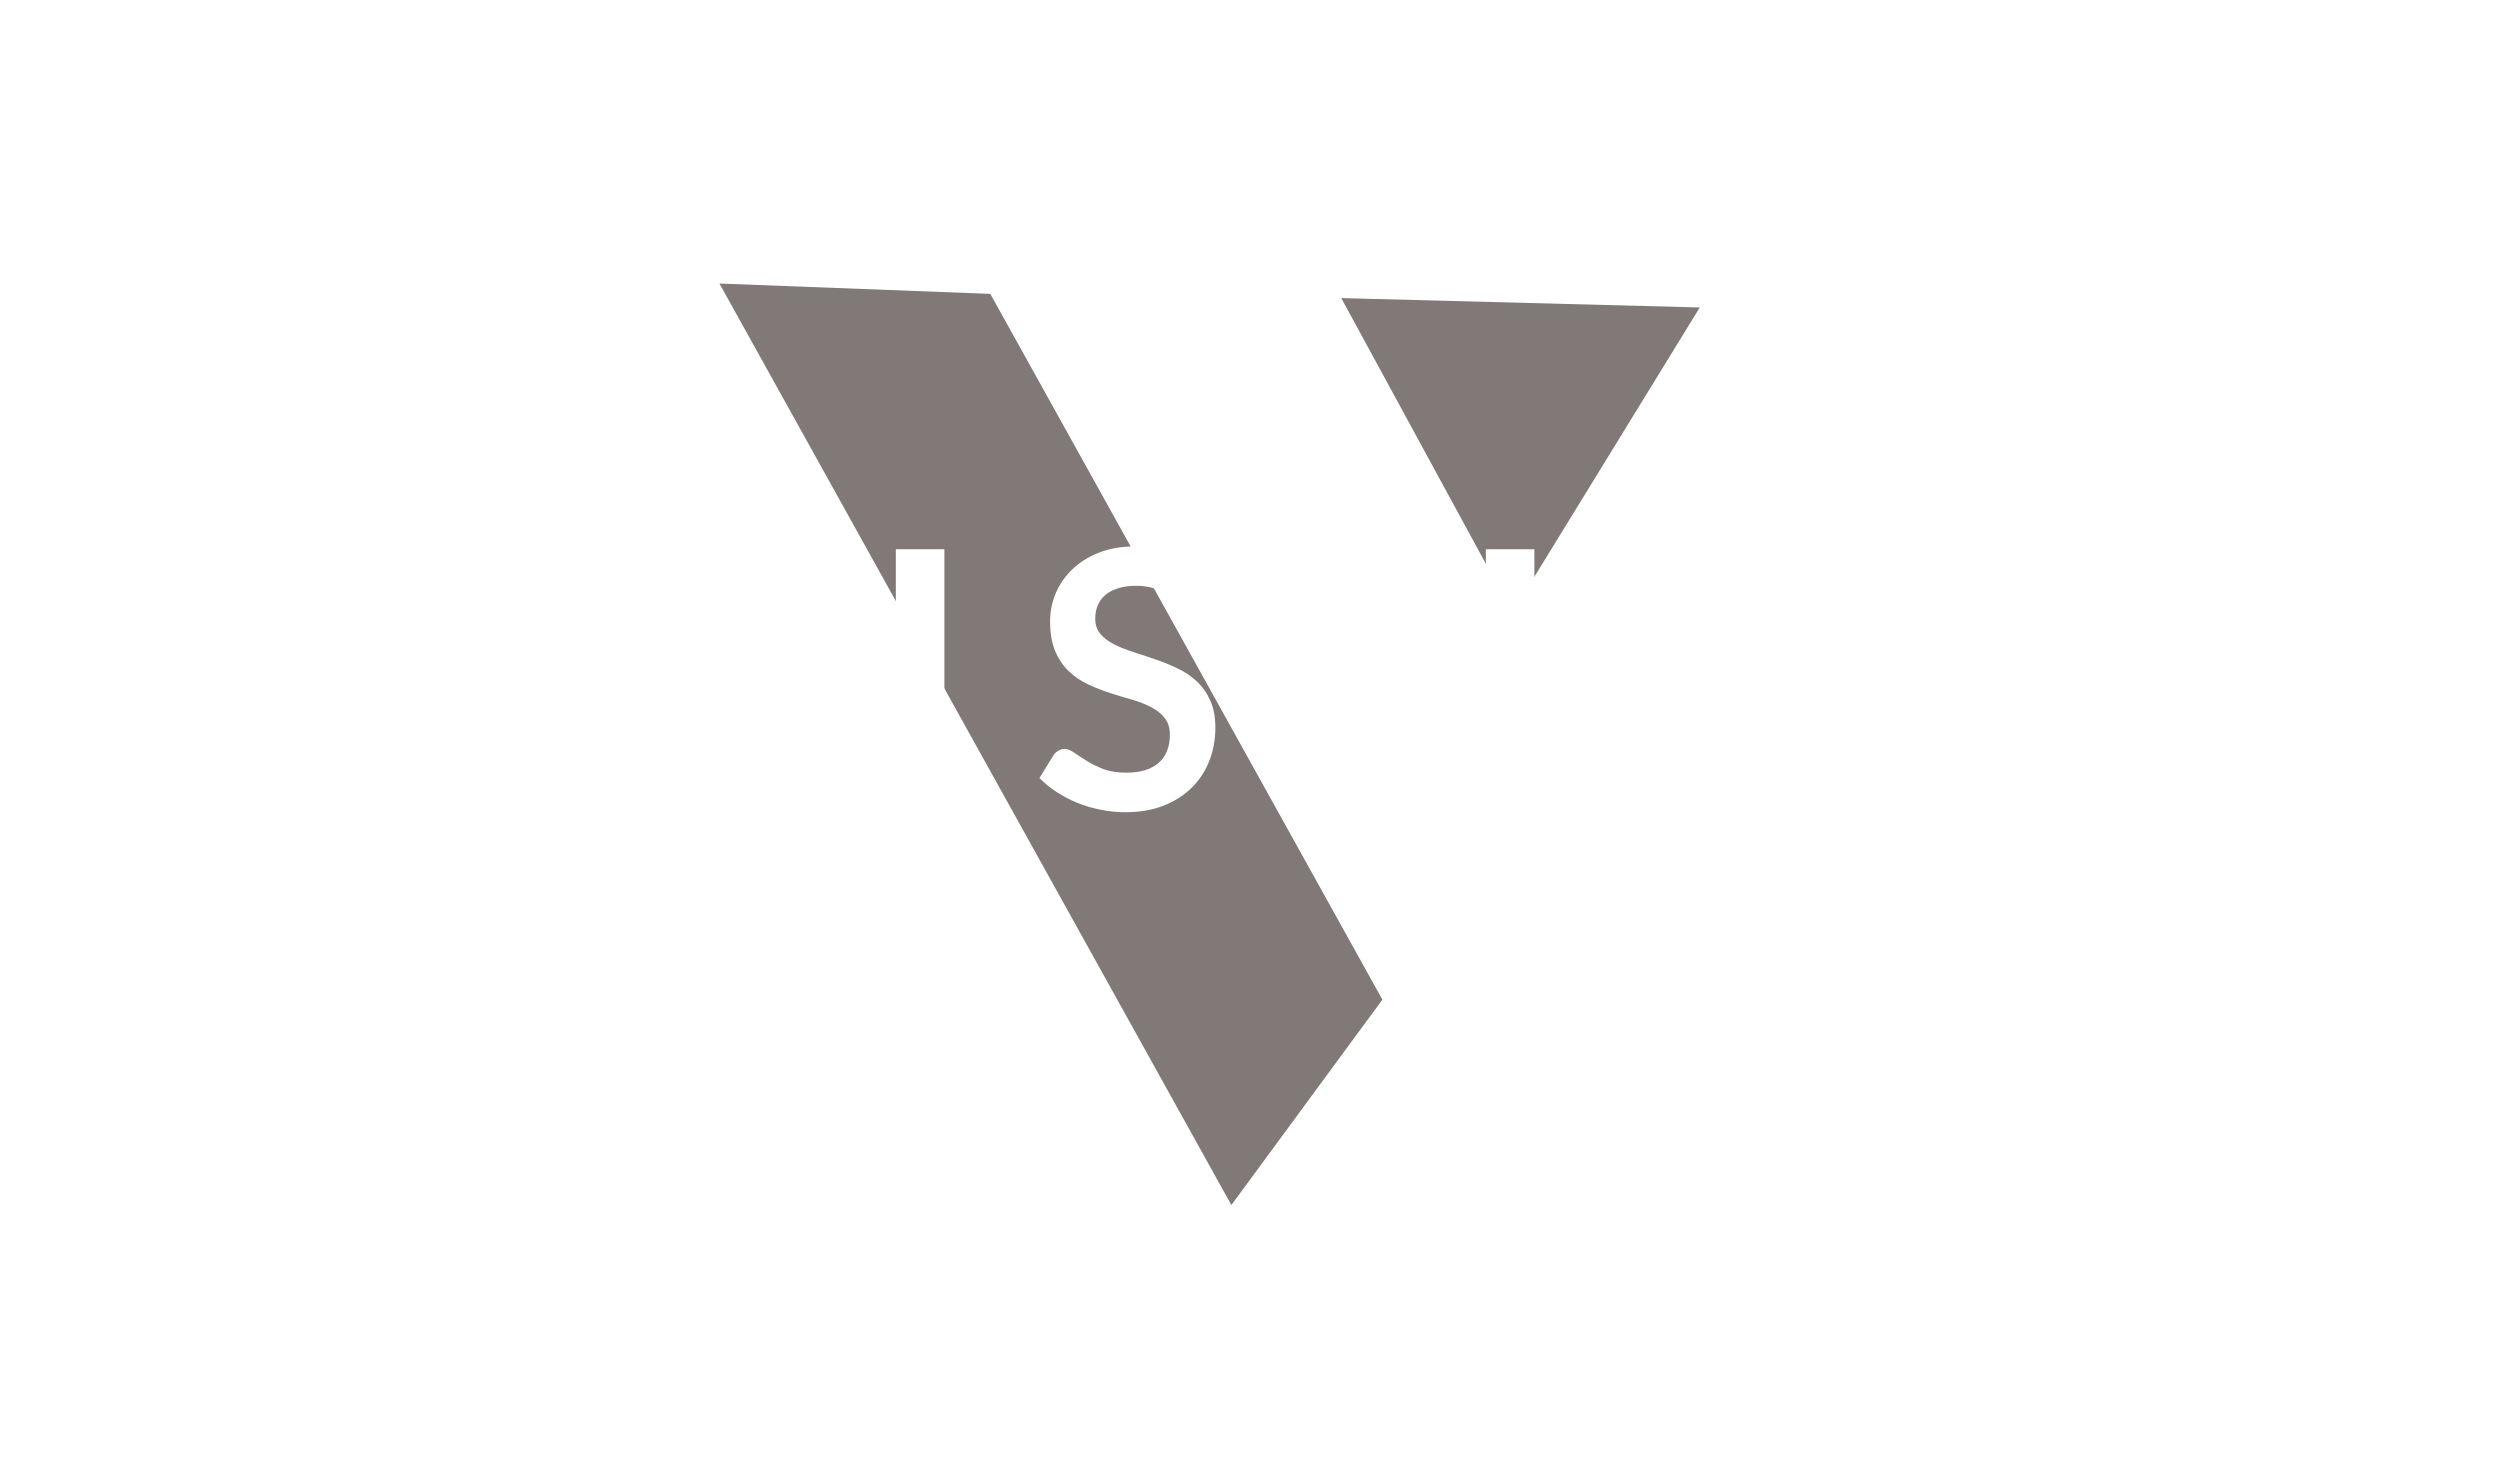 <svg width="139" height="82" viewBox="0 0 139 82" fill="none" xmlns="http://www.w3.org/2000/svg">
<g filter="url(#filter0_f_101_5)">
<path d="M40 15.764L55.061 16.339L76.861 55.58L68.464 67L40 15.764Z" fill="#817878"/>
<path d="M94.507 17.095L84.089 34.058L74.574 16.574L94.507 17.095Z" fill="#817878"/>
</g>
<path d="M15 30.54L9.16 45H6.73L0.89 30.54H3.05C3.283 30.54 3.473 30.597 3.62 30.71C3.767 30.823 3.877 30.97 3.95 31.15L7.36 39.97C7.473 40.257 7.58 40.573 7.68 40.92C7.787 41.26 7.887 41.617 7.98 41.99C8.06 41.617 8.147 41.26 8.24 40.92C8.333 40.573 8.437 40.257 8.55 39.97L11.94 31.15C11.993 30.997 12.097 30.857 12.25 30.73C12.41 30.603 12.603 30.54 12.83 30.54H15ZM26.184 39.54L24.424 34.73C24.338 34.517 24.248 34.263 24.154 33.97C24.061 33.677 23.968 33.36 23.874 33.02C23.788 33.36 23.698 33.68 23.604 33.98C23.511 34.273 23.421 34.53 23.334 34.75L21.584 39.54H26.184ZM30.934 45H28.854C28.621 45 28.431 44.943 28.284 44.83C28.138 44.71 28.028 44.563 27.954 44.39L26.874 41.44H20.884L19.804 44.39C19.751 44.543 19.648 44.683 19.494 44.81C19.341 44.937 19.151 45 18.924 45H16.824L22.514 30.54H25.254L30.934 45ZM43.331 33.17C43.251 33.31 43.164 33.413 43.071 33.48C42.984 33.54 42.874 33.57 42.741 33.57C42.601 33.57 42.448 33.52 42.281 33.42C42.121 33.313 41.928 33.197 41.701 33.07C41.474 32.943 41.208 32.83 40.901 32.73C40.601 32.623 40.244 32.57 39.831 32.57C39.458 32.57 39.131 32.617 38.851 32.71C38.571 32.797 38.334 32.92 38.141 33.08C37.954 33.24 37.814 33.433 37.721 33.66C37.628 33.88 37.581 34.123 37.581 34.39C37.581 34.73 37.674 35.013 37.861 35.24C38.054 35.467 38.308 35.66 38.621 35.82C38.934 35.98 39.291 36.123 39.691 36.25C40.091 36.377 40.501 36.513 40.921 36.66C41.341 36.8 41.751 36.967 42.151 37.16C42.551 37.347 42.908 37.587 43.221 37.88C43.534 38.167 43.784 38.52 43.971 38.94C44.164 39.36 44.261 39.87 44.261 40.47C44.261 41.123 44.148 41.737 43.921 42.31C43.701 42.877 43.374 43.373 42.941 43.8C42.514 44.22 41.991 44.553 41.371 44.8C40.751 45.04 40.041 45.16 39.241 45.16C38.781 45.16 38.328 45.113 37.881 45.02C37.434 44.933 37.004 44.807 36.591 44.64C36.184 44.473 35.801 44.273 35.441 44.04C35.081 43.807 34.761 43.547 34.481 43.26L35.271 41.97C35.338 41.877 35.424 41.8 35.531 41.74C35.638 41.673 35.751 41.64 35.871 41.64C36.038 41.64 36.218 41.71 36.411 41.85C36.604 41.983 36.834 42.133 37.101 42.3C37.368 42.467 37.678 42.62 38.031 42.76C38.391 42.893 38.821 42.96 39.321 42.96C40.088 42.96 40.681 42.78 41.101 42.42C41.521 42.053 41.731 41.53 41.731 40.85C41.731 40.47 41.634 40.16 41.441 39.92C41.254 39.68 41.004 39.48 40.691 39.32C40.378 39.153 40.021 39.013 39.621 38.9C39.221 38.787 38.814 38.663 38.401 38.53C37.988 38.397 37.581 38.237 37.181 38.05C36.781 37.863 36.424 37.62 36.111 37.32C35.798 37.02 35.544 36.647 35.351 36.2C35.164 35.747 35.071 35.19 35.071 34.53C35.071 34.003 35.174 33.49 35.381 32.99C35.594 32.49 35.901 32.047 36.301 31.66C36.701 31.273 37.194 30.963 37.781 30.73C38.368 30.497 39.041 30.38 39.801 30.38C40.654 30.38 41.441 30.513 42.161 30.78C42.881 31.047 43.494 31.42 44.001 31.9L43.331 33.17ZM52.508 45H49.808V30.54H52.508V45ZM66.645 33.17C66.565 33.31 66.478 33.413 66.385 33.48C66.299 33.54 66.189 33.57 66.055 33.57C65.915 33.57 65.762 33.52 65.595 33.42C65.435 33.313 65.242 33.197 65.015 33.07C64.788 32.943 64.522 32.83 64.215 32.73C63.915 32.623 63.559 32.57 63.145 32.57C62.772 32.57 62.445 32.617 62.165 32.71C61.885 32.797 61.648 32.92 61.455 33.08C61.269 33.24 61.129 33.433 61.035 33.66C60.942 33.88 60.895 34.123 60.895 34.39C60.895 34.73 60.989 35.013 61.175 35.24C61.368 35.467 61.622 35.66 61.935 35.82C62.248 35.98 62.605 36.123 63.005 36.25C63.405 36.377 63.815 36.513 64.235 36.66C64.655 36.8 65.065 36.967 65.465 37.16C65.865 37.347 66.222 37.587 66.535 37.88C66.849 38.167 67.099 38.52 67.285 38.94C67.478 39.36 67.575 39.87 67.575 40.47C67.575 41.123 67.462 41.737 67.235 42.31C67.015 42.877 66.689 43.373 66.255 43.8C65.829 44.22 65.305 44.553 64.685 44.8C64.065 45.04 63.355 45.16 62.555 45.16C62.095 45.16 61.642 45.113 61.195 45.02C60.748 44.933 60.319 44.807 59.905 44.64C59.498 44.473 59.115 44.273 58.755 44.04C58.395 43.807 58.075 43.547 57.795 43.26L58.585 41.97C58.652 41.877 58.739 41.8 58.845 41.74C58.952 41.673 59.065 41.64 59.185 41.64C59.352 41.64 59.532 41.71 59.725 41.85C59.919 41.983 60.148 42.133 60.415 42.3C60.682 42.467 60.992 42.62 61.345 42.76C61.705 42.893 62.135 42.96 62.635 42.96C63.402 42.96 63.995 42.78 64.415 42.42C64.835 42.053 65.045 41.53 65.045 40.85C65.045 40.47 64.948 40.16 64.755 39.92C64.569 39.68 64.319 39.48 64.005 39.32C63.692 39.153 63.335 39.013 62.935 38.9C62.535 38.787 62.129 38.663 61.715 38.53C61.302 38.397 60.895 38.237 60.495 38.05C60.095 37.863 59.739 37.62 59.425 37.32C59.112 37.02 58.858 36.647 58.665 36.2C58.478 35.747 58.385 35.19 58.385 34.53C58.385 34.003 58.489 33.49 58.695 32.99C58.908 32.49 59.215 32.047 59.615 31.66C60.015 31.273 60.508 30.963 61.095 30.73C61.682 30.497 62.355 30.38 63.115 30.38C63.968 30.38 64.755 30.513 65.475 30.78C66.195 31.047 66.808 31.42 67.315 31.9L66.645 33.17ZM85.312 30.54V45H82.612V38.68H75.822V45H73.122V30.54H75.822V36.76H82.612V30.54H85.312ZM101.832 32.75H97.472V45H94.782V32.75H90.422V30.54H101.832V32.75ZM119.114 30.54V45H116.414V38.68H109.624V45H106.924V30.54H109.624V36.76H116.414V30.54H119.114ZM137.454 37.75V43.6C136.721 44.14 135.938 44.537 135.104 44.79C134.278 45.037 133.391 45.16 132.444 45.16C131.264 45.16 130.194 44.977 129.234 44.61C128.281 44.243 127.464 43.733 126.784 43.08C126.111 42.427 125.591 41.647 125.224 40.74C124.858 39.833 124.674 38.843 124.674 37.77C124.674 36.683 124.851 35.687 125.204 34.78C125.558 33.873 126.058 33.093 126.704 32.44C127.358 31.787 128.148 31.28 129.074 30.92C130.001 30.56 131.041 30.38 132.194 30.38C132.781 30.38 133.328 30.427 133.834 30.52C134.348 30.613 134.821 30.743 135.254 30.91C135.694 31.07 136.094 31.267 136.454 31.5C136.814 31.733 137.144 31.99 137.444 32.27L136.674 33.49C136.554 33.683 136.398 33.803 136.204 33.85C136.011 33.89 135.801 33.84 135.574 33.7C135.354 33.573 135.134 33.447 134.914 33.32C134.694 33.193 134.448 33.083 134.174 32.99C133.908 32.897 133.604 32.82 133.264 32.76C132.931 32.7 132.544 32.67 132.104 32.67C131.391 32.67 130.744 32.79 130.164 33.03C129.591 33.27 129.101 33.613 128.694 34.06C128.288 34.507 127.974 35.043 127.754 35.67C127.534 36.297 127.424 36.997 127.424 37.77C127.424 38.597 127.541 39.337 127.774 39.99C128.014 40.637 128.348 41.187 128.774 41.64C129.208 42.087 129.728 42.43 130.334 42.67C130.941 42.903 131.618 43.02 132.364 43.02C132.898 43.02 133.374 42.963 133.794 42.85C134.214 42.737 134.624 42.583 135.024 42.39V39.77H133.204C133.031 39.77 132.894 39.723 132.794 39.63C132.701 39.53 132.654 39.41 132.654 39.27V37.75H137.454Z" fill="white"/>
<defs>
<filter id="filter0_f_101_5" x="25" y="0.764" width="84.507" height="81.236" filterUnits="userSpaceOnUse" color-interpolation-filters="sRGB">
<feFlood flood-opacity="0" result="BackgroundImageFix"/>
<feBlend mode="normal" in="SourceGraphic" in2="BackgroundImageFix" result="shape"/>
<feGaussianBlur stdDeviation="7.5" result="effect1_foregroundBlur_101_5"/>
</filter>
</defs>
</svg>
